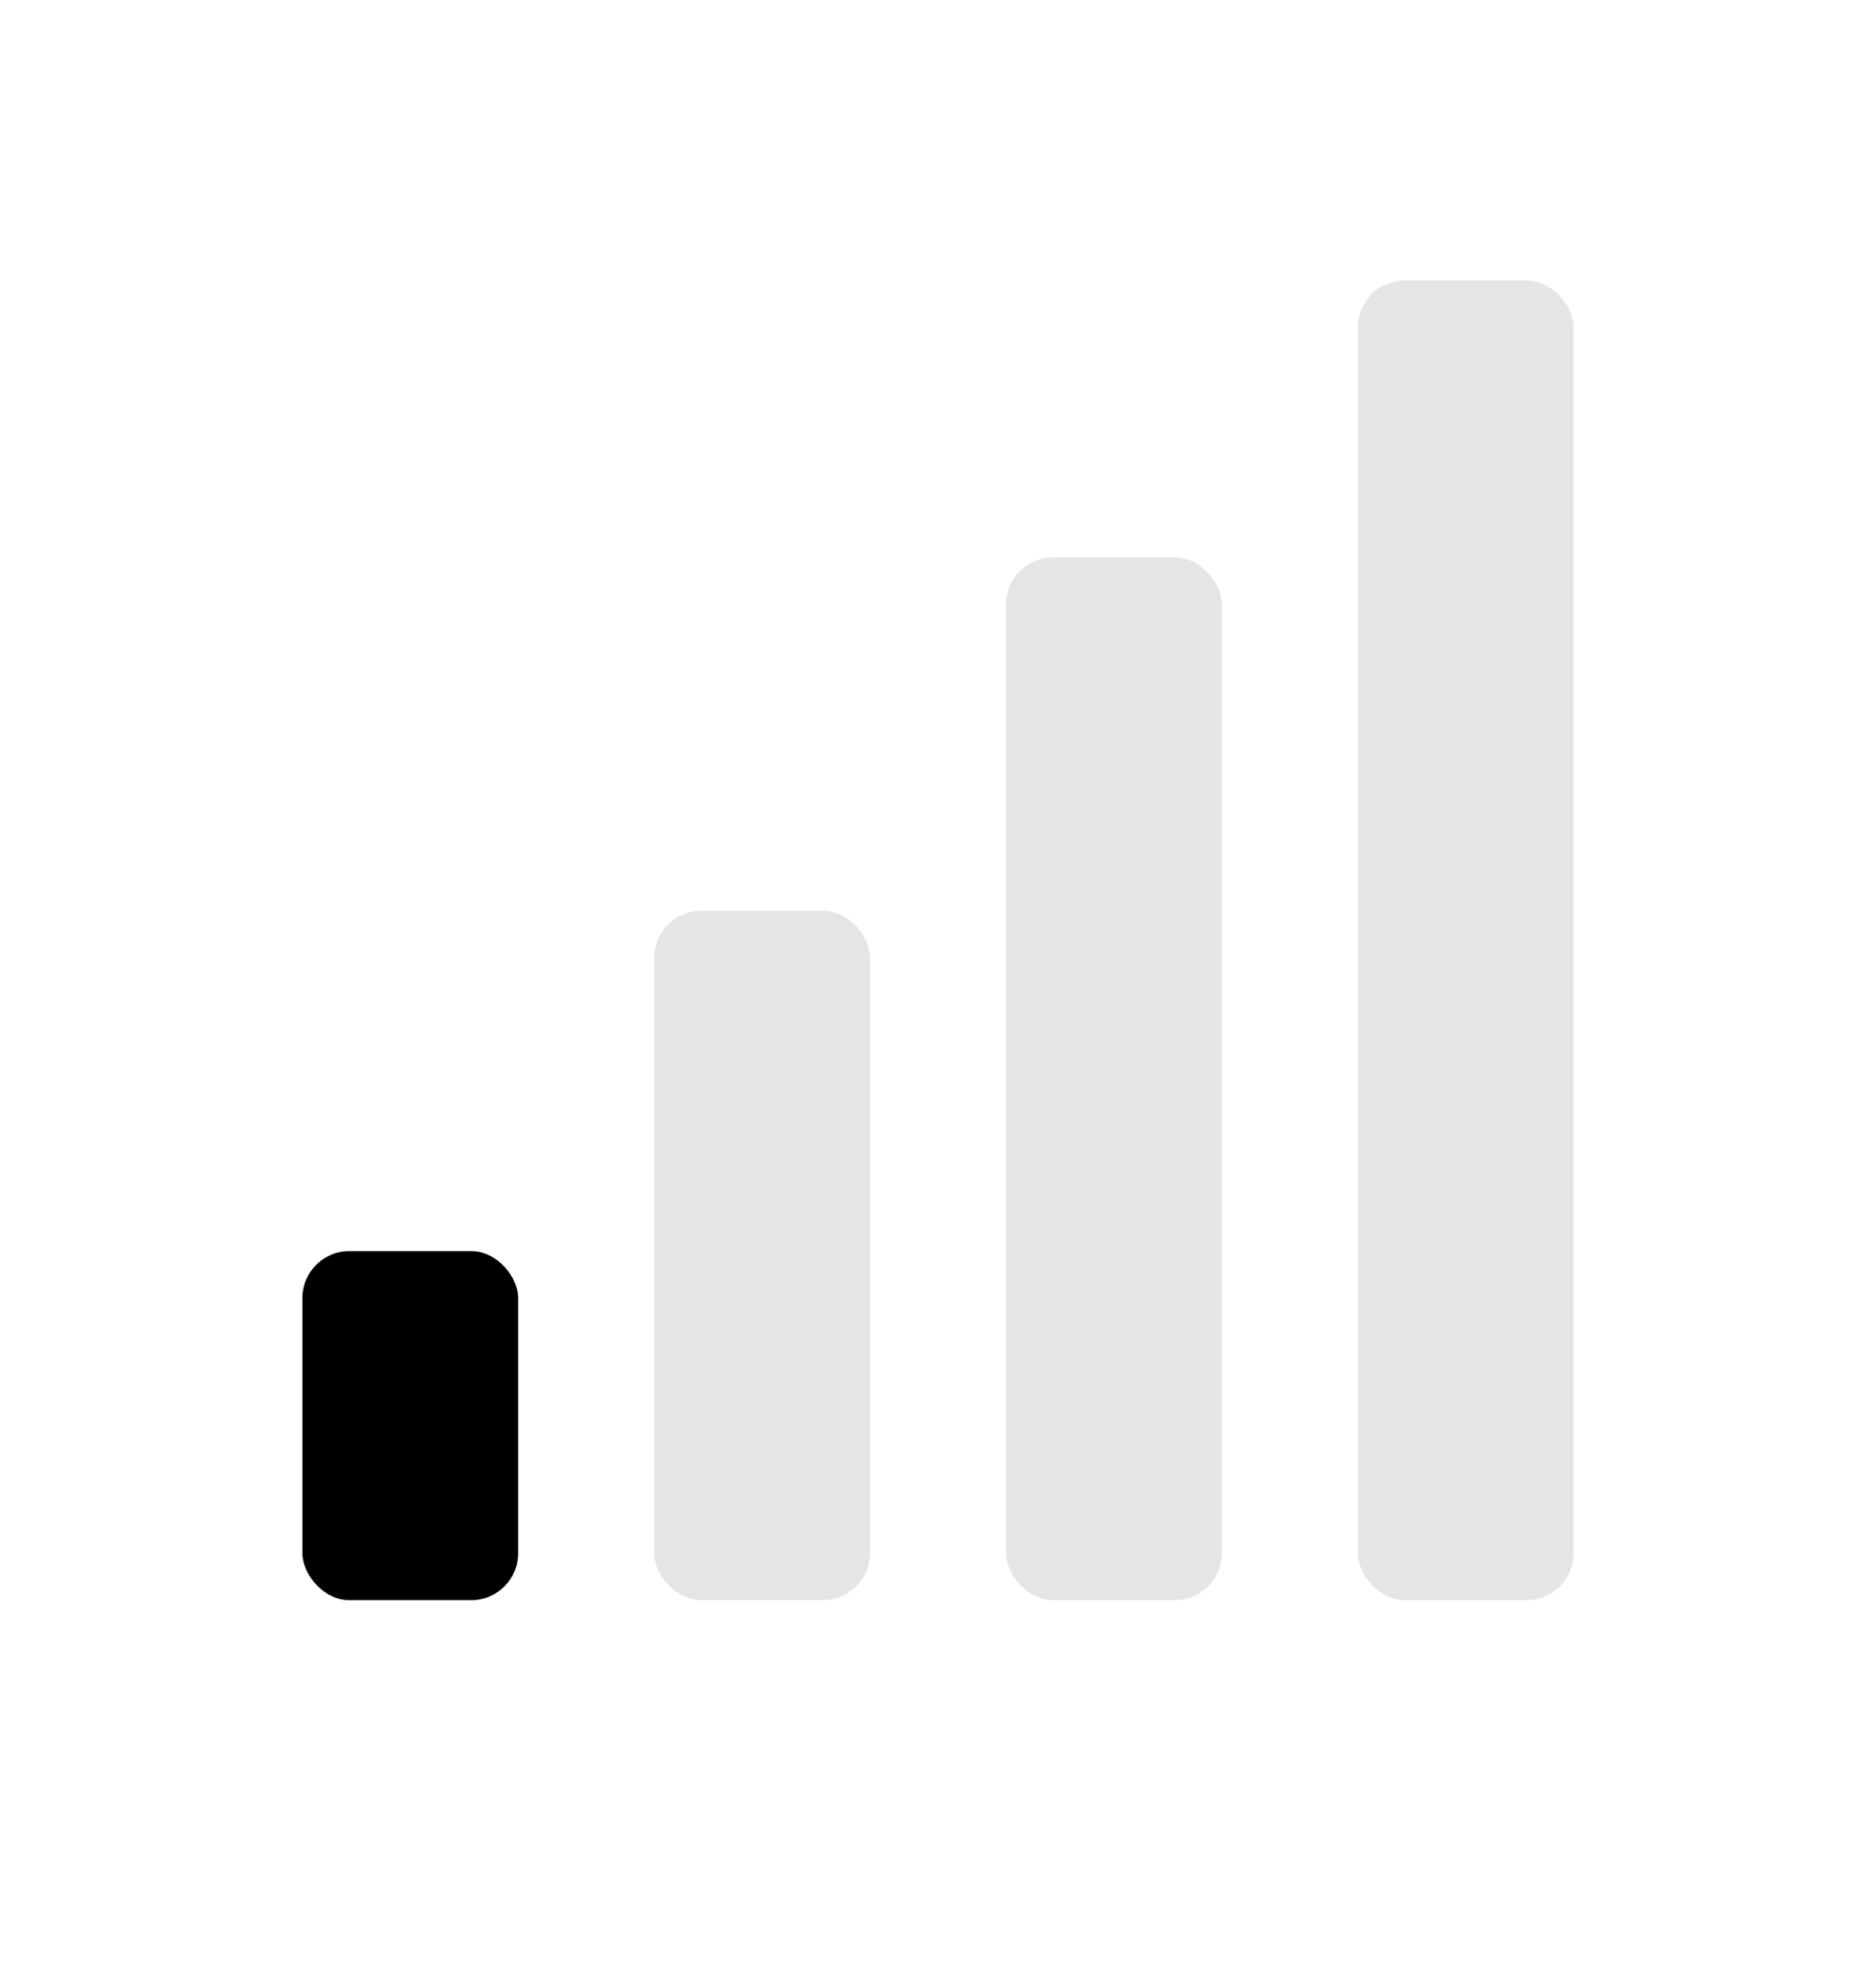 <svg width="20" height="21" viewBox="0 0 20 21" fill="none" xmlns="http://www.w3.org/2000/svg">
<rect x="14.476" y="2.989" width="2.3" height="14.06" rx="0.5" fill="#E5E5E5"/>
<rect x="10.726" y="5.939" width="2.3" height="11.11" rx="0.5" fill="#E5E5E5"/>
<rect x="6.975" y="9.704" width="2.3" height="7.344" rx="0.5" fill="#E5E5E5"/>
<rect x="3.224" y="13.33" width="2.3" height="3.719" rx="0.5" fill="black"/>
</svg>
